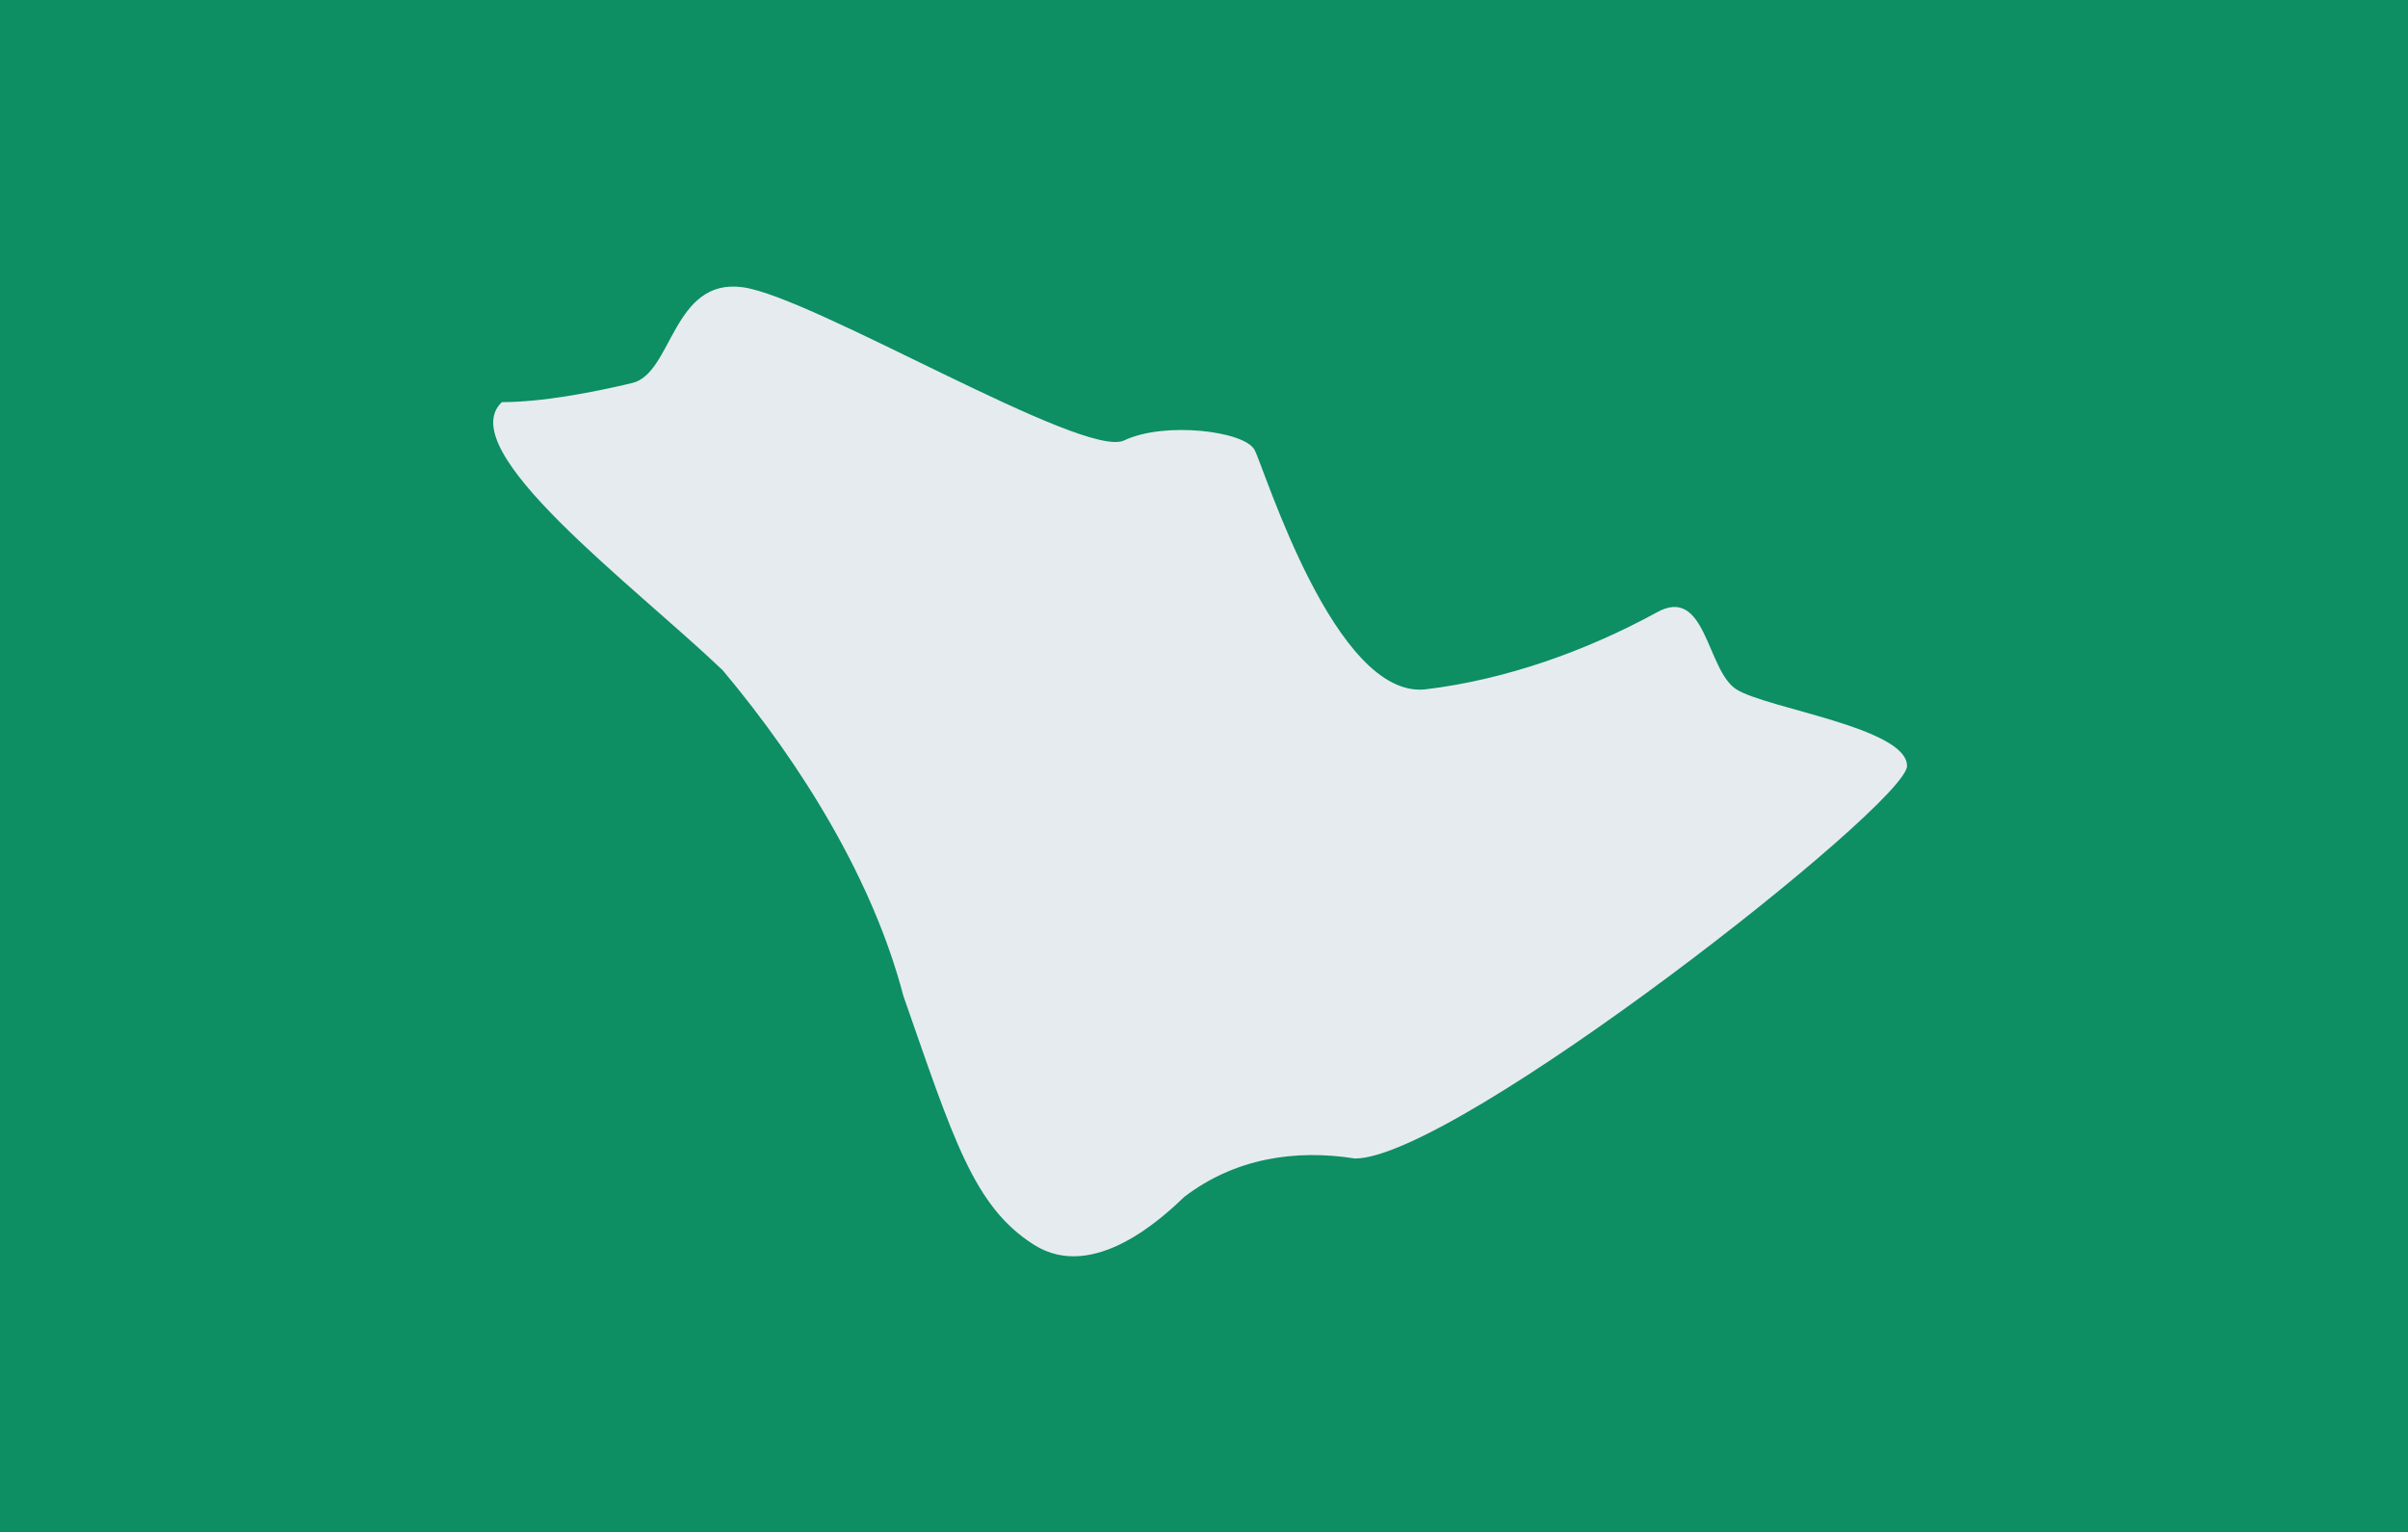 <?xml version="1.0" encoding="utf-8"?>
<!-- Generator: Adobe Illustrator 21.0.2, SVG Export Plug-In . SVG Version: 6.00 Build 0)  -->
<svg version="1.1" id="Layer_1" xmlns="http://www.w3.org/2000/svg" xmlns:xlink="http://www.w3.org/1999/xlink" x="0px" y="0px"
	 viewBox="0 0 22 14" style="enable-background:new 0 0 22 14;" xml:space="preserve">
<rect x="0" y="0" width="22" height="14" fill="#333333" stroke="none"/>
<style type="text/css">
	.st0{fill:#0D8E63;}
	.st1{fill:#E6EBF0;}
</style>
<g transform="scale(0.917, 0.875)">
<rect class="st0" width="24" height="16"/>
<path class="st1" d="M5,4.2c0.4,0,0.9-0.1,1.3-0.2C6.7,3.9,6.7,2.9,7.4,3s3.4,1.8,3.8,1.6s1.2-0.1,1.3,0.1s0.8,2.6,1.7,2.5
	c0.8-0.1,1.6-0.4,2.3-0.8c0.5-0.3,0.5,0.6,0.8,0.8S19,7.6,19,8c0,0.4-4.5,4.1-5.5,4.1c-0.6-0.1-1.2,0-1.7,0.4
	c-0.2,0.2-0.9,0.9-1.5,0.5S9.5,11.9,9,10.4C8.7,9.2,8,8,7.2,7C6.3,6.1,4.5,4.7,5,4.2z"/>
</g>
</svg>
